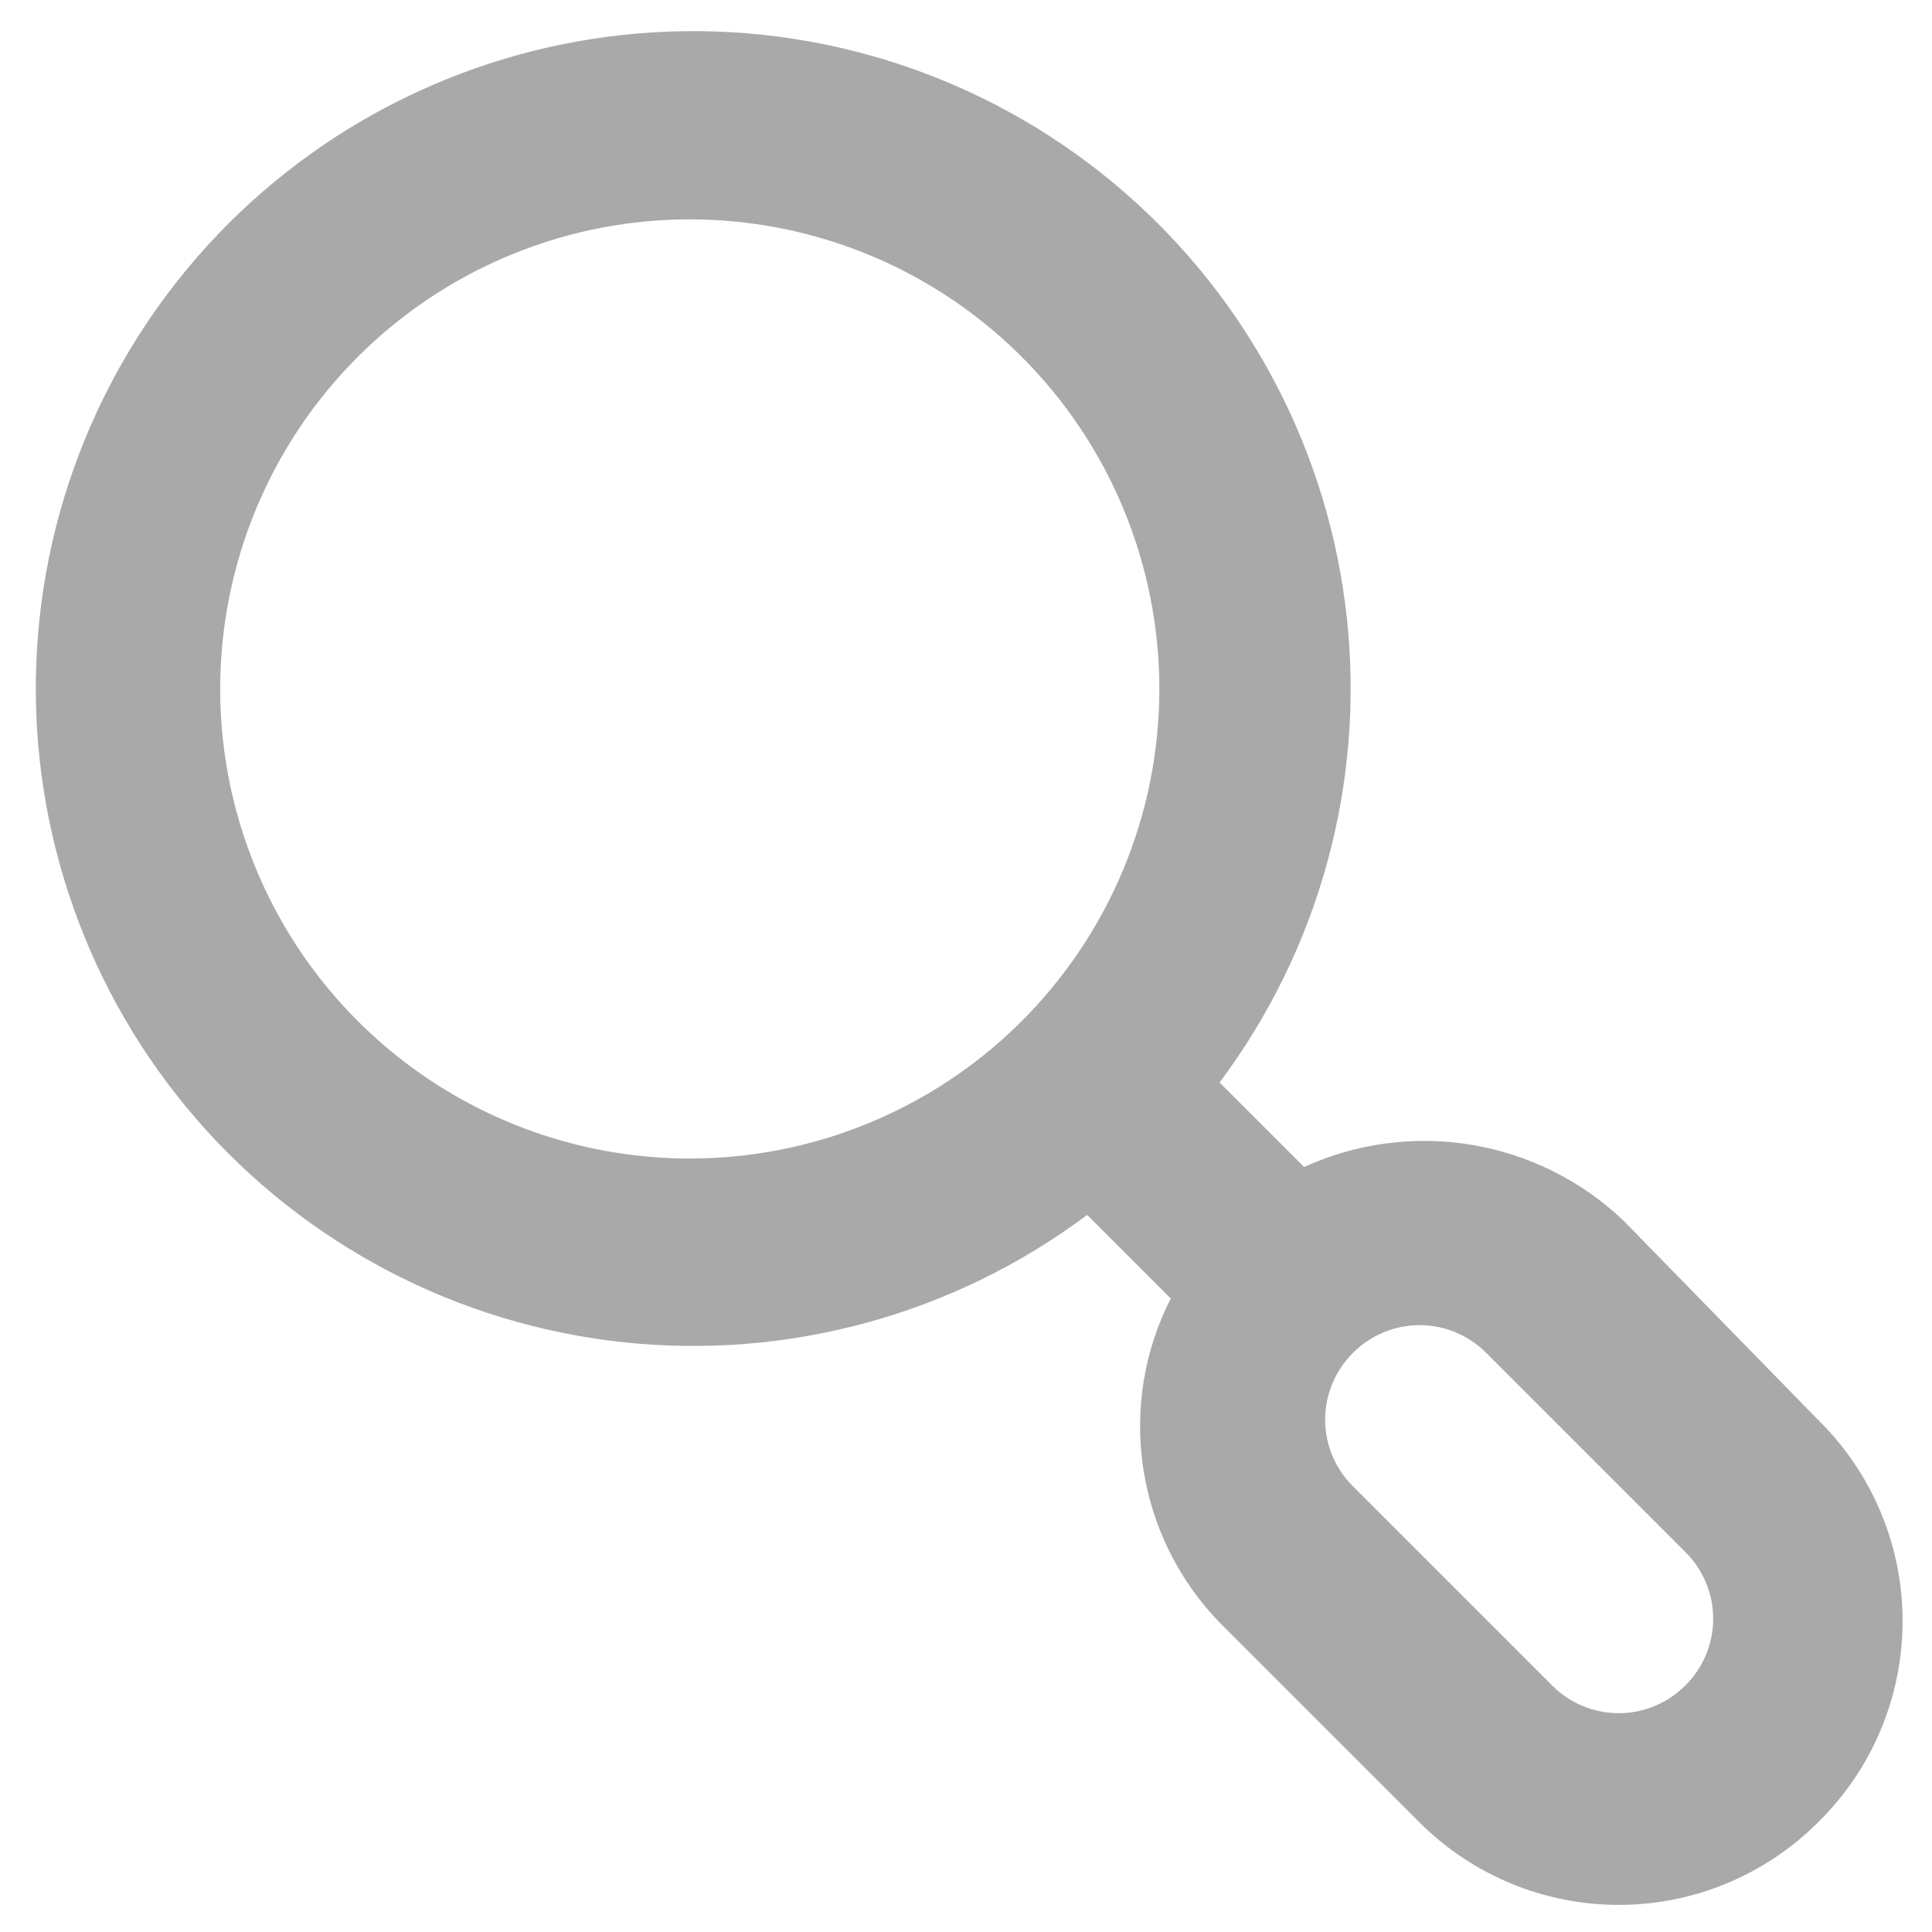 <svg width="36" height="36" viewBox="0 0 36 36" fill="none" xmlns="http://www.w3.org/2000/svg">
<path d="M33.873 26.453L30.25 22.743C29.471 22.002 28.488 21.511 27.428 21.333C26.367 21.156 25.278 21.299 24.3 21.745L22.725 20.17C24.581 17.69 25.429 14.599 25.097 11.52C24.766 8.44 23.28 5.6 20.939 3.572C18.598 1.543 15.575 0.477 12.48 0.588C9.384 0.699 6.446 1.978 4.255 4.168C2.065 6.358 0.786 9.297 0.675 12.393C0.565 15.488 1.631 18.511 3.659 20.852C5.687 23.193 8.527 24.678 11.607 25.01C14.687 25.341 17.778 24.494 20.258 22.638L21.815 24.195C21.316 25.174 21.138 26.286 21.304 27.372C21.471 28.458 21.974 29.465 22.742 30.25L26.453 33.96C27.437 34.943 28.771 35.495 30.163 35.495C31.554 35.495 32.888 34.943 33.873 33.96C34.373 33.471 34.77 32.887 35.041 32.243C35.312 31.598 35.452 30.906 35.452 30.206C35.452 29.507 35.312 28.815 35.041 28.17C34.77 27.525 34.373 26.942 33.873 26.453ZM19.032 19.033C17.808 20.254 16.249 21.085 14.552 21.421C12.855 21.757 11.097 21.582 9.5 20.919C7.902 20.256 6.537 19.135 5.576 17.697C4.616 16.258 4.103 14.567 4.103 12.838C4.103 11.108 4.616 9.417 5.576 7.979C6.537 6.54 7.902 5.419 9.5 4.756C11.097 4.093 12.855 3.918 14.552 4.254C16.249 4.59 17.808 5.421 19.032 6.643C19.847 7.455 20.494 8.421 20.935 9.484C21.376 10.547 21.603 11.687 21.603 12.838C21.603 13.989 21.376 15.128 20.935 16.191C20.494 17.254 19.847 18.22 19.032 19.033ZM31.405 31.405C31.242 31.569 31.049 31.699 30.835 31.788C30.622 31.877 30.393 31.923 30.163 31.923C29.931 31.923 29.703 31.877 29.489 31.788C29.276 31.699 29.083 31.569 28.92 31.405L25.21 27.695C25.046 27.532 24.916 27.339 24.827 27.126C24.738 26.912 24.692 26.684 24.692 26.453C24.692 26.222 24.738 25.993 24.827 25.78C24.916 25.566 25.046 25.373 25.21 25.21C25.373 25.046 25.566 24.916 25.779 24.827C25.993 24.738 26.221 24.692 26.453 24.692C26.683 24.692 26.912 24.738 27.125 24.827C27.339 24.916 27.532 25.046 27.695 25.21L31.405 28.92C31.569 29.083 31.699 29.276 31.788 29.49C31.877 29.703 31.923 29.932 31.923 30.163C31.923 30.394 31.877 30.622 31.788 30.836C31.699 31.049 31.569 31.242 31.405 31.405Z" fill="#A9A9A9"/>
</svg>
